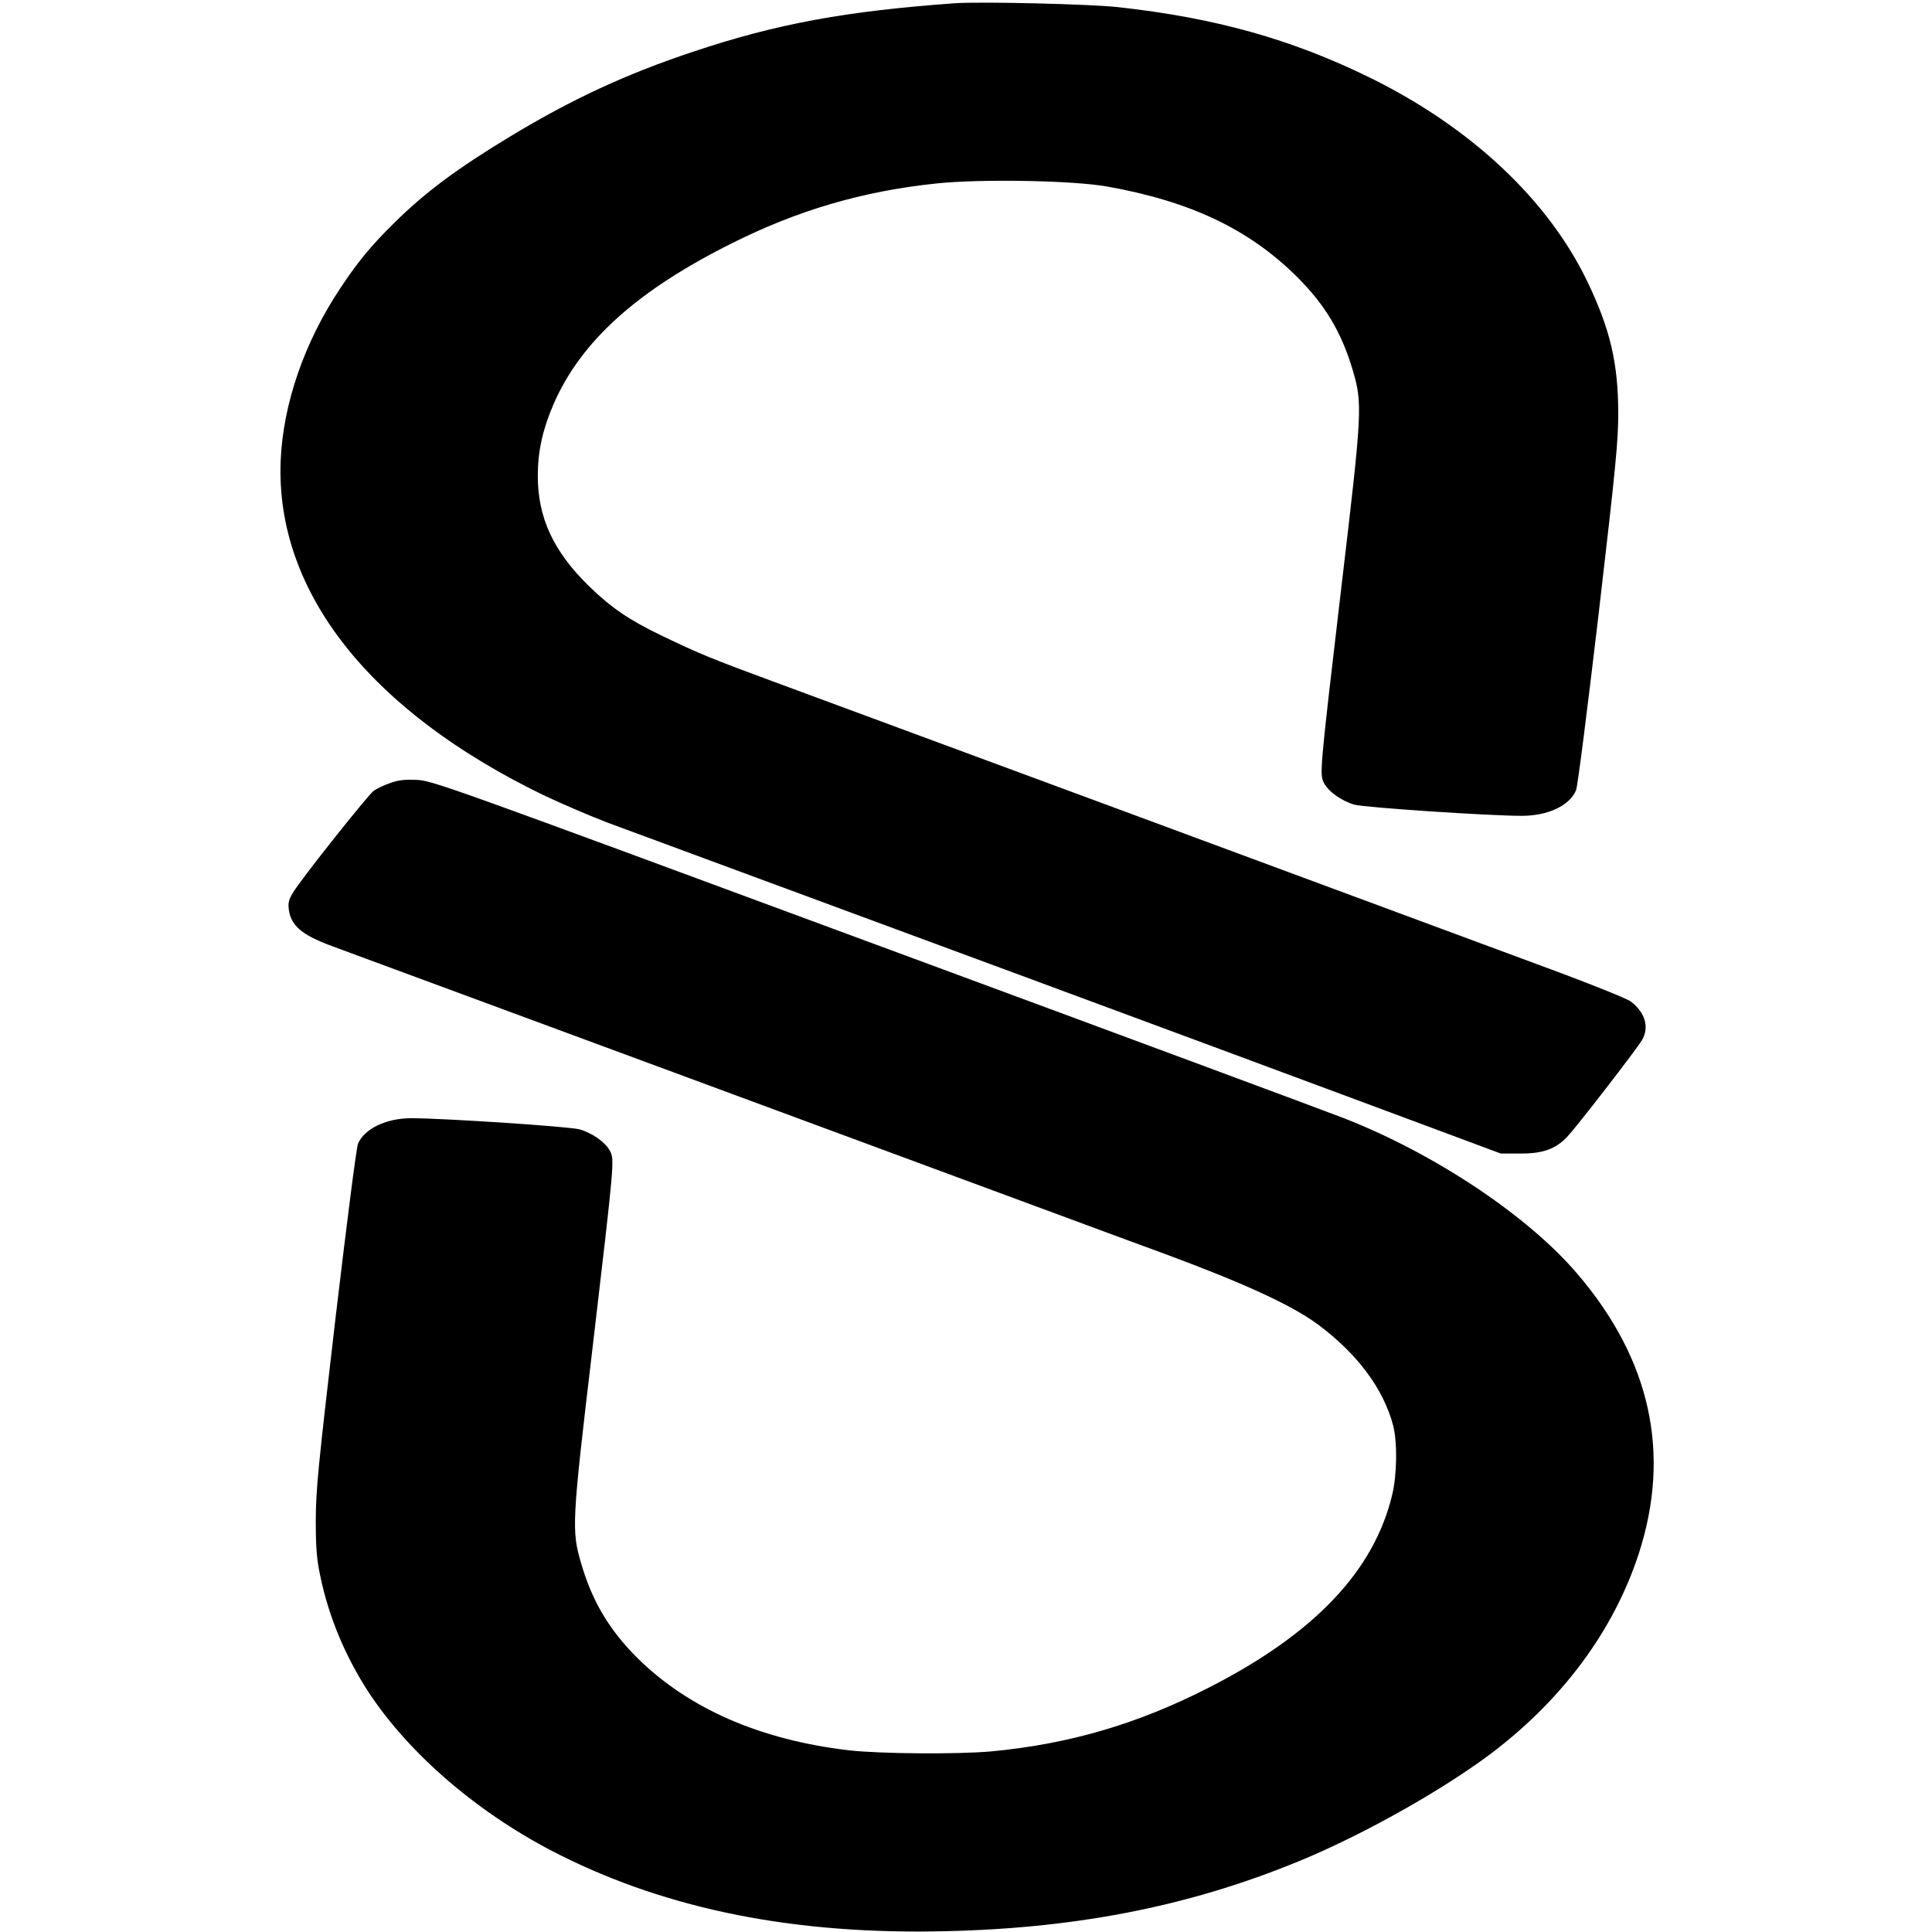 <?xml version="1.0" standalone="no"?>
<!DOCTYPE svg PUBLIC "-//W3C//DTD SVG 20010904//EN"
 "http://www.w3.org/TR/2001/REC-SVG-20010904/DTD/svg10.dtd">
<svg version="1.0" xmlns="http://www.w3.org/2000/svg"
 width="952pt" height="952pt" viewBox="0 0 952 952"
 preserveAspectRatio="xMidYMid meet">
<g transform="translate(0,952) scale(0.1,-0.1)"
fill="#000000" stroke="none">
<path d="M4705 9504 c-539 -39 -878 -101 -1290 -239 -328 -109 -596 -233 -902
-418 -261 -158 -419 -275 -573 -428 -110 -108 -177 -189 -263 -319 -178 -267
-282 -570 -294 -850 -26 -644 437 -1233 1297 -1649 91 -43 233 -104 315 -135
1601 -591 2876 -1063 3680 -1362 l720 -268 95 0 c112 -1 175 22 232 82 47 49
342 431 369 477 37 62 16 136 -55 190 -20 15 -212 92 -468 186 -238 88 -1124
416 -1968 729 -844 312 -1647 609 -1785 660 -304 112 -370 139 -555 228 -160
77 -248 137 -358 244 -175 171 -252 337 -252 543 0 120 23 226 77 352 135 311
411 561 883 796 324 162 642 255 1004 293 220 23 673 15 841 -15 410 -73 697
-209 934 -443 140 -139 221 -274 277 -463 48 -165 47 -196 -56 -1065 -108
-919 -108 -925 -86 -968 22 -43 87 -89 150 -107 51 -14 661 -55 824 -55 130 0
236 50 268 126 8 18 57 408 111 866 86 740 97 851 97 998 -1 241 -40 407 -149
636 -194 408 -577 768 -1080 1014 -385 188 -757 292 -1237 345 -134 15 -680
28 -803 19z"/>
<path d="M1921 5661 c-29 -10 -65 -27 -80 -38 -29 -22 -357 -434 -397 -501
-21 -34 -25 -51 -21 -83 11 -81 64 -126 213 -181 1230 -454 2118 -783 2884
-1066 520 -192 1064 -394 1210 -447 395 -146 636 -256 765 -352 194 -144 323
-318 370 -498 21 -84 19 -241 -5 -341 -90 -375 -382 -683 -900 -948 -353 -181
-692 -280 -1075 -316 -166 -15 -549 -12 -699 5 -440 51 -794 206 -1047 457
-137 137 -220 276 -275 463 -48 165 -47 196 56 1065 108 919 108 925 86 968
-22 43 -87 89 -150 107 -50 14 -669 55 -829 55 -124 0 -232 -52 -263 -126 -8
-18 -57 -405 -111 -861 -86 -737 -97 -847 -97 -998 0 -138 5 -190 23 -275 42
-200 123 -392 235 -565 204 -312 552 -609 946 -806 539 -270 1161 -393 1900
-375 673 15 1242 132 1793 367 302 130 665 336 895 509 352 266 603 606 726
981 162 496 60 961 -304 1385 -244 285 -701 589 -1145 763 -71 28 -1111 414
-2310 857 -2111 781 -2183 807 -2260 811 -61 3 -93 -1 -134 -16z"/>
</g>
</svg>
